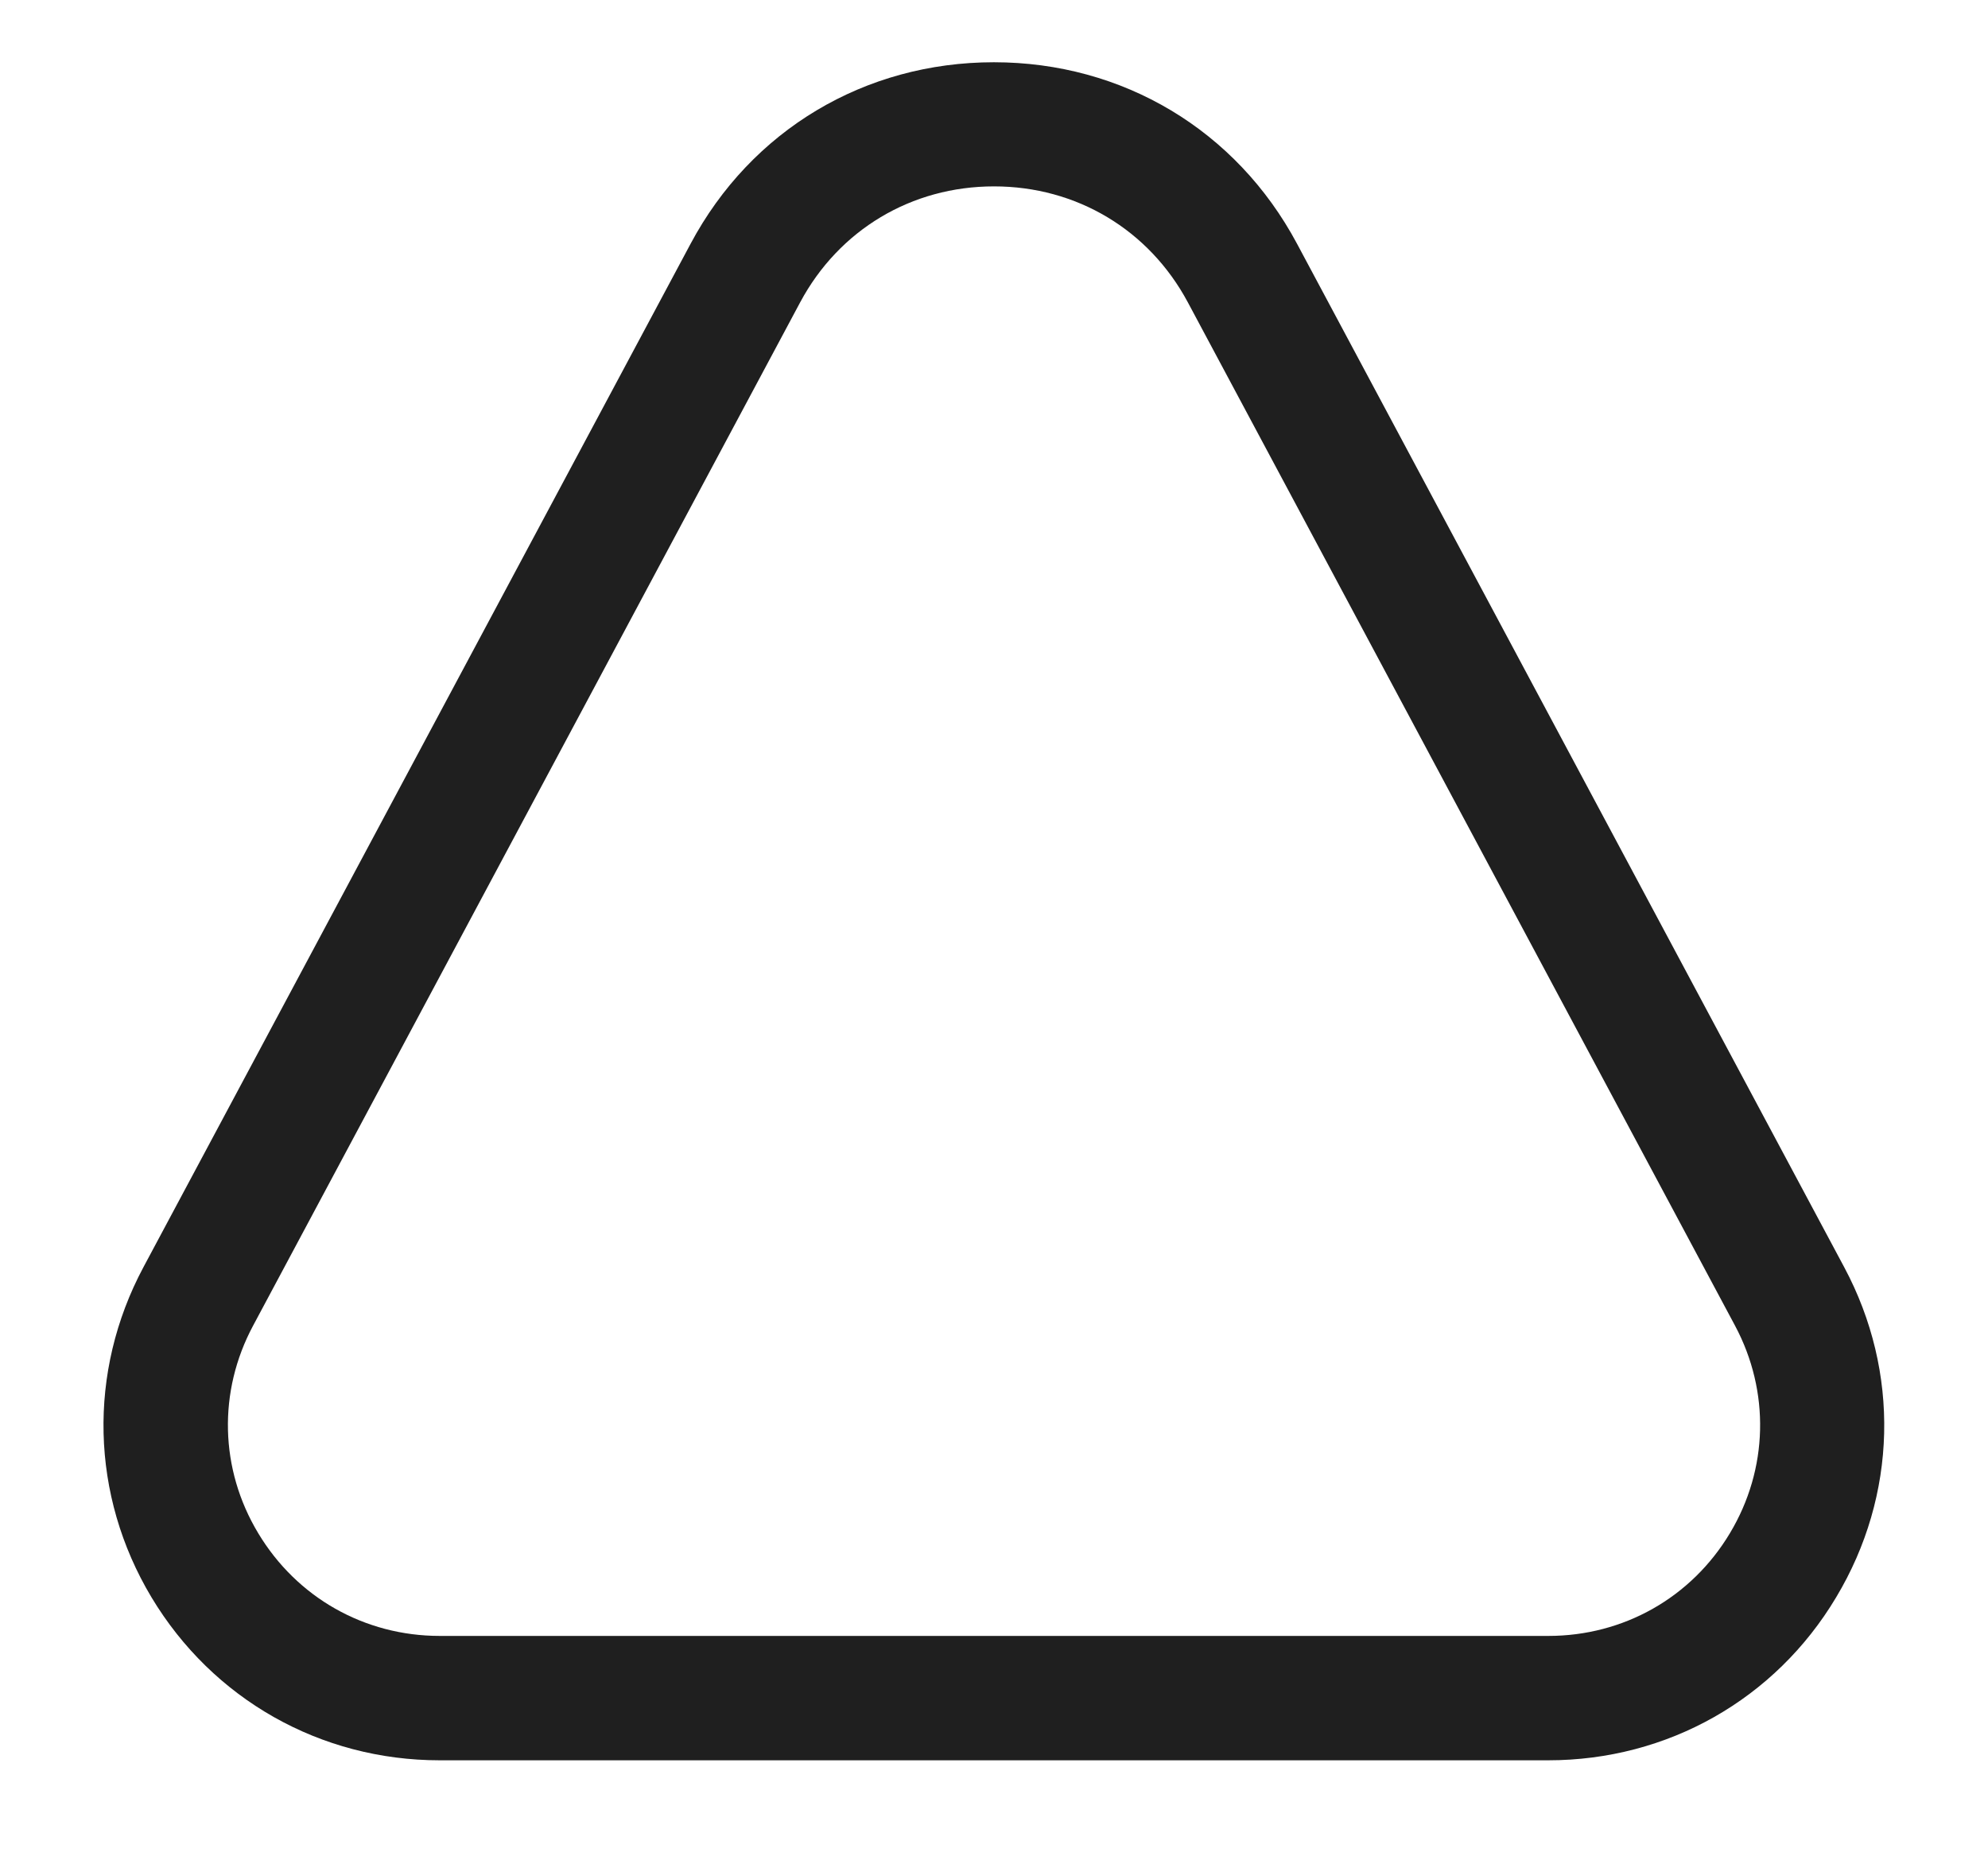 <svg width="16" height="15" viewBox="0 0 16 15" fill="none" xmlns="http://www.w3.org/2000/svg">
<path d="M12.461 14.167H3.538C2.579 14.167 1.712 13.676 1.219 12.855C0.728 12.035 0.704 11.042 1.154 10.199L5.558 1.962C6.046 1.047 6.96 0.501 7.999 0.501C9.037 0.501 9.95 1.047 10.439 1.962L14.843 10.199C15.294 11.042 15.27 12.035 14.778 12.855C14.288 13.676 13.421 14.167 12.461 14.167ZM8 1.5C7.336 1.5 6.753 1.849 6.44 2.433L2.037 10.669C1.753 11.199 1.768 11.824 2.078 12.339C2.389 12.857 2.934 13.166 3.539 13.166H12.462C13.067 13.166 13.613 12.857 13.923 12.339C14.232 11.824 14.247 11.199 13.964 10.669L9.56 2.433C9.247 1.849 8.664 1.5 8 1.5Z" fill="#1F1F1F"/>
</svg>

